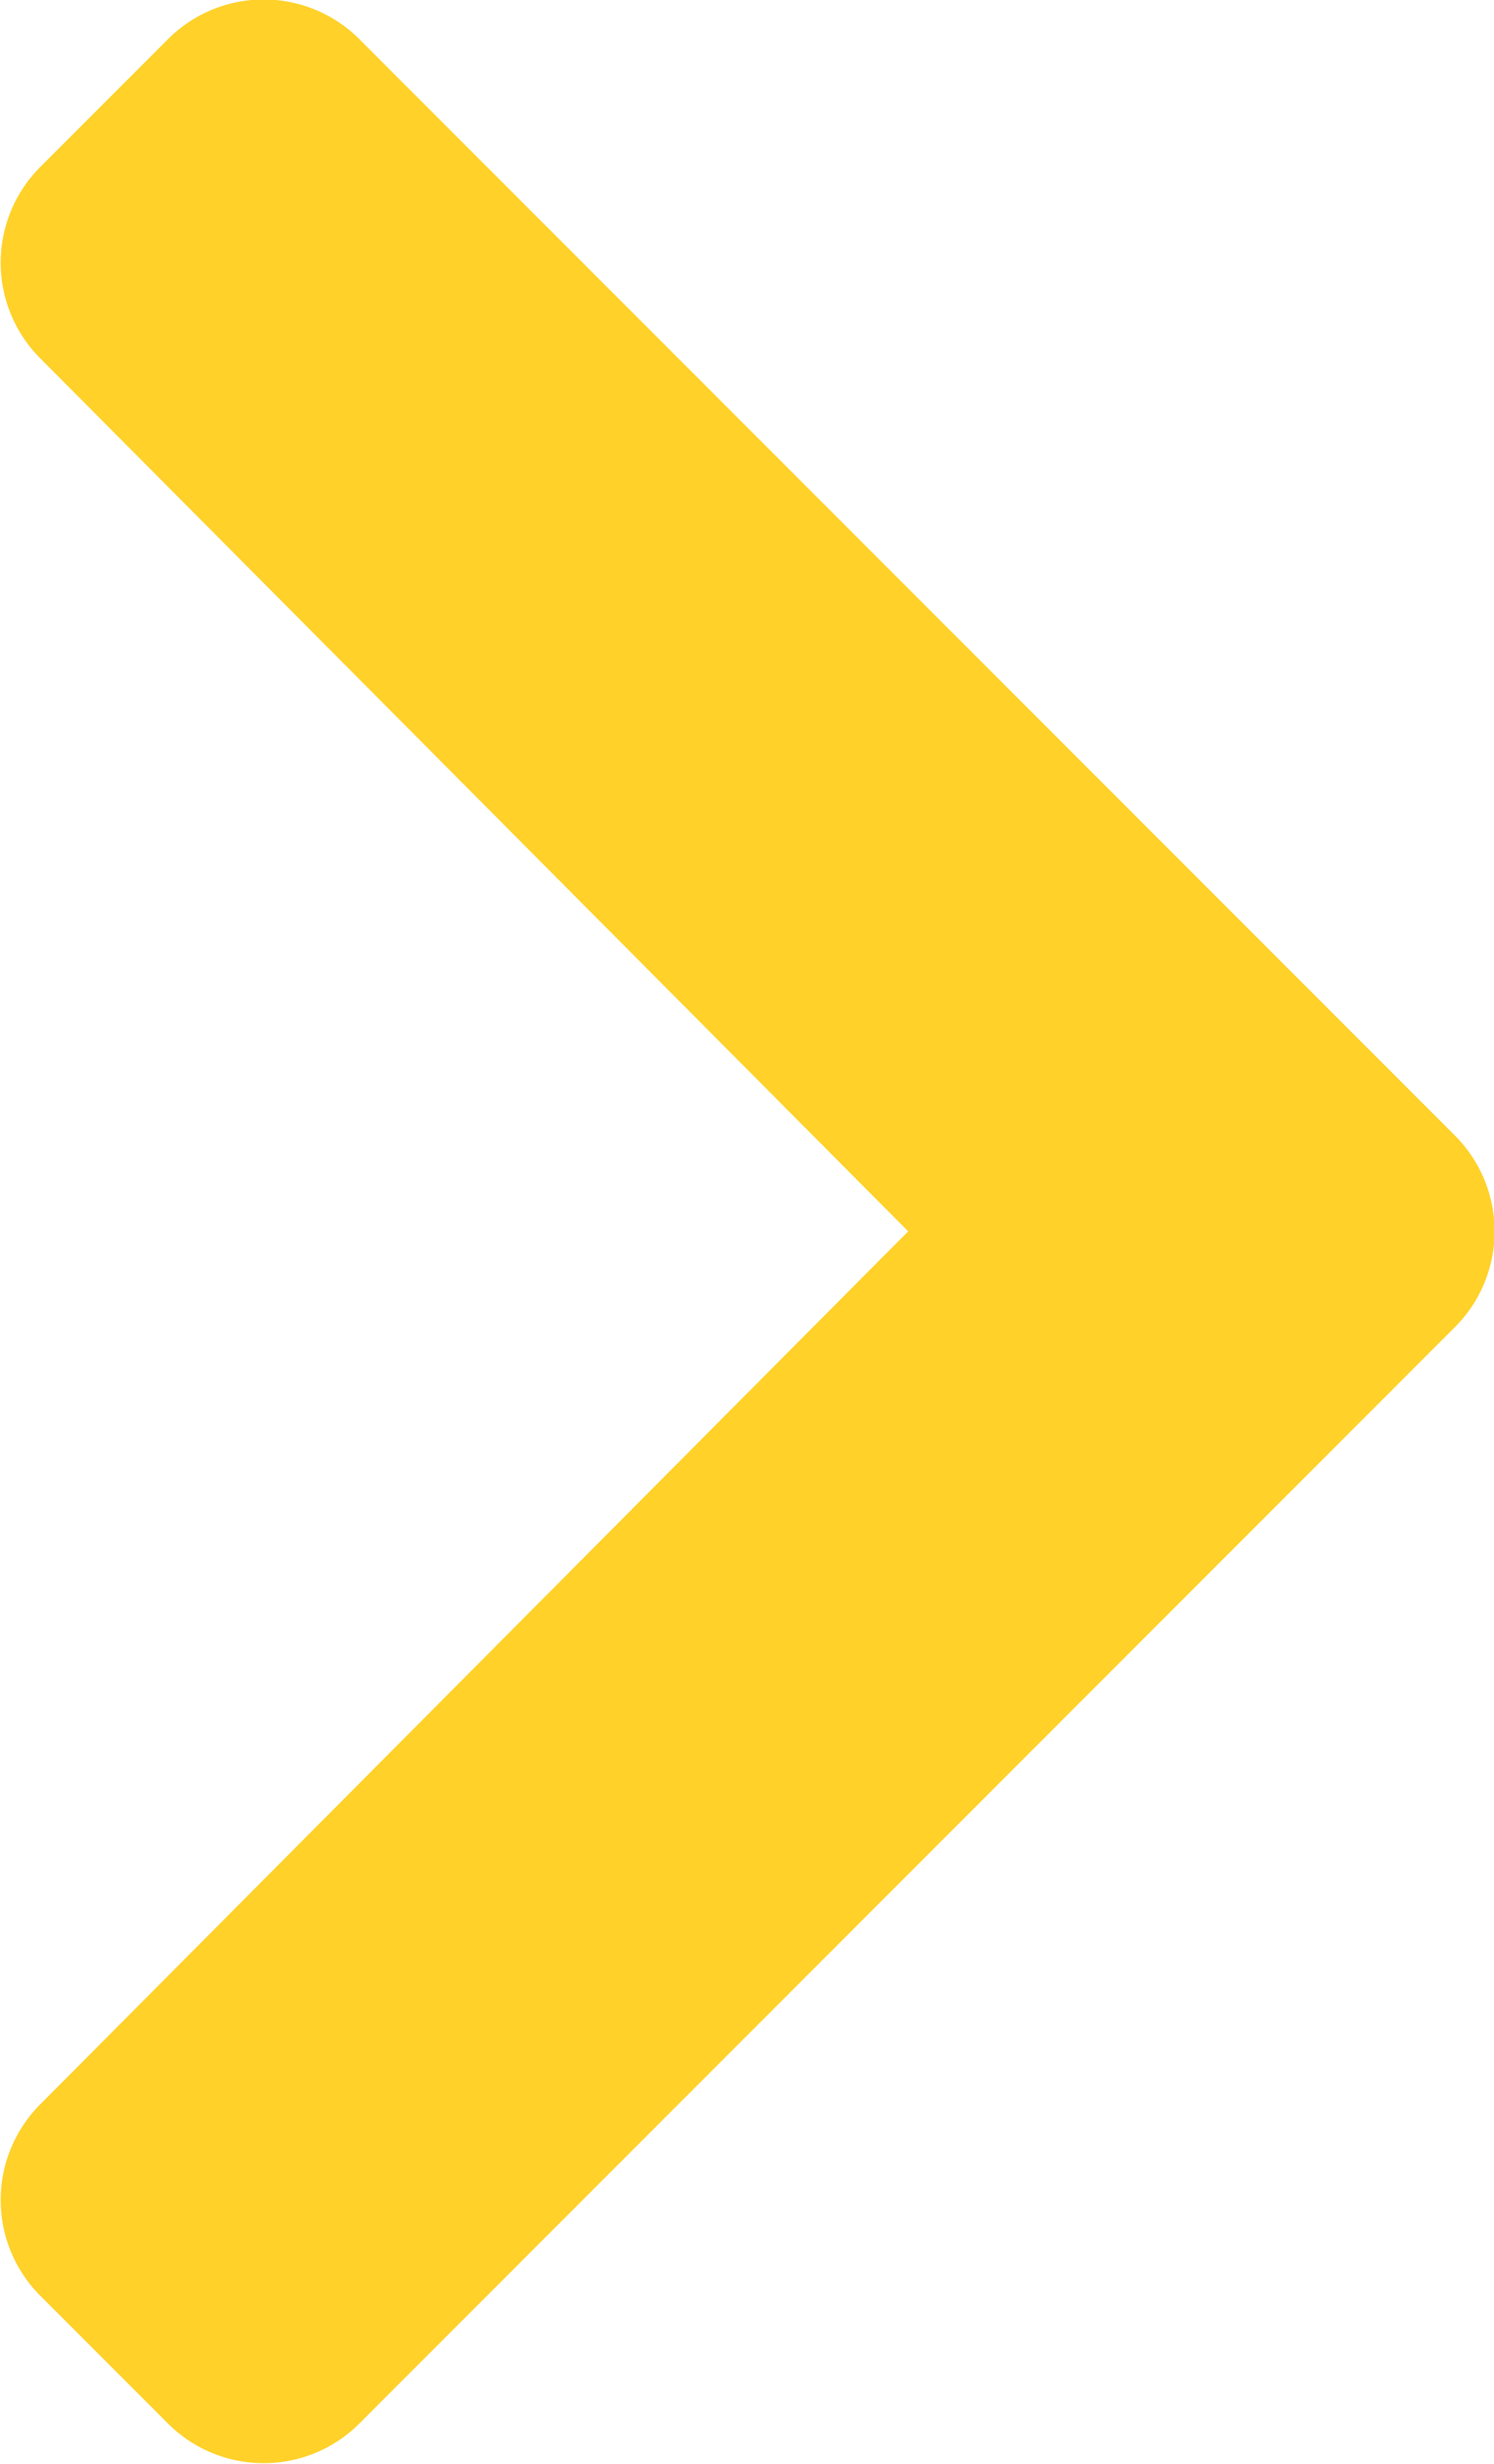<svg xmlns="http://www.w3.org/2000/svg" width="11.188" height="18.436" viewBox="0 0 11.188 18.436">
  <path id="chevron-right-solid" d="M38.386,47.592l-8.2,8.2a1.013,1.013,0,0,1-1.433,0l-.957-.957a1.013,1.013,0,0,1,0-1.431l6.5-6.533-6.5-6.533a1.013,1.013,0,0,1,0-1.431l.957-.957a1.013,1.013,0,0,1,1.433,0l8.2,8.2A1.013,1.013,0,0,1,38.386,47.592Z" transform="translate(-27.495 -37.657)" fill="#ffd129"/>
</svg>
